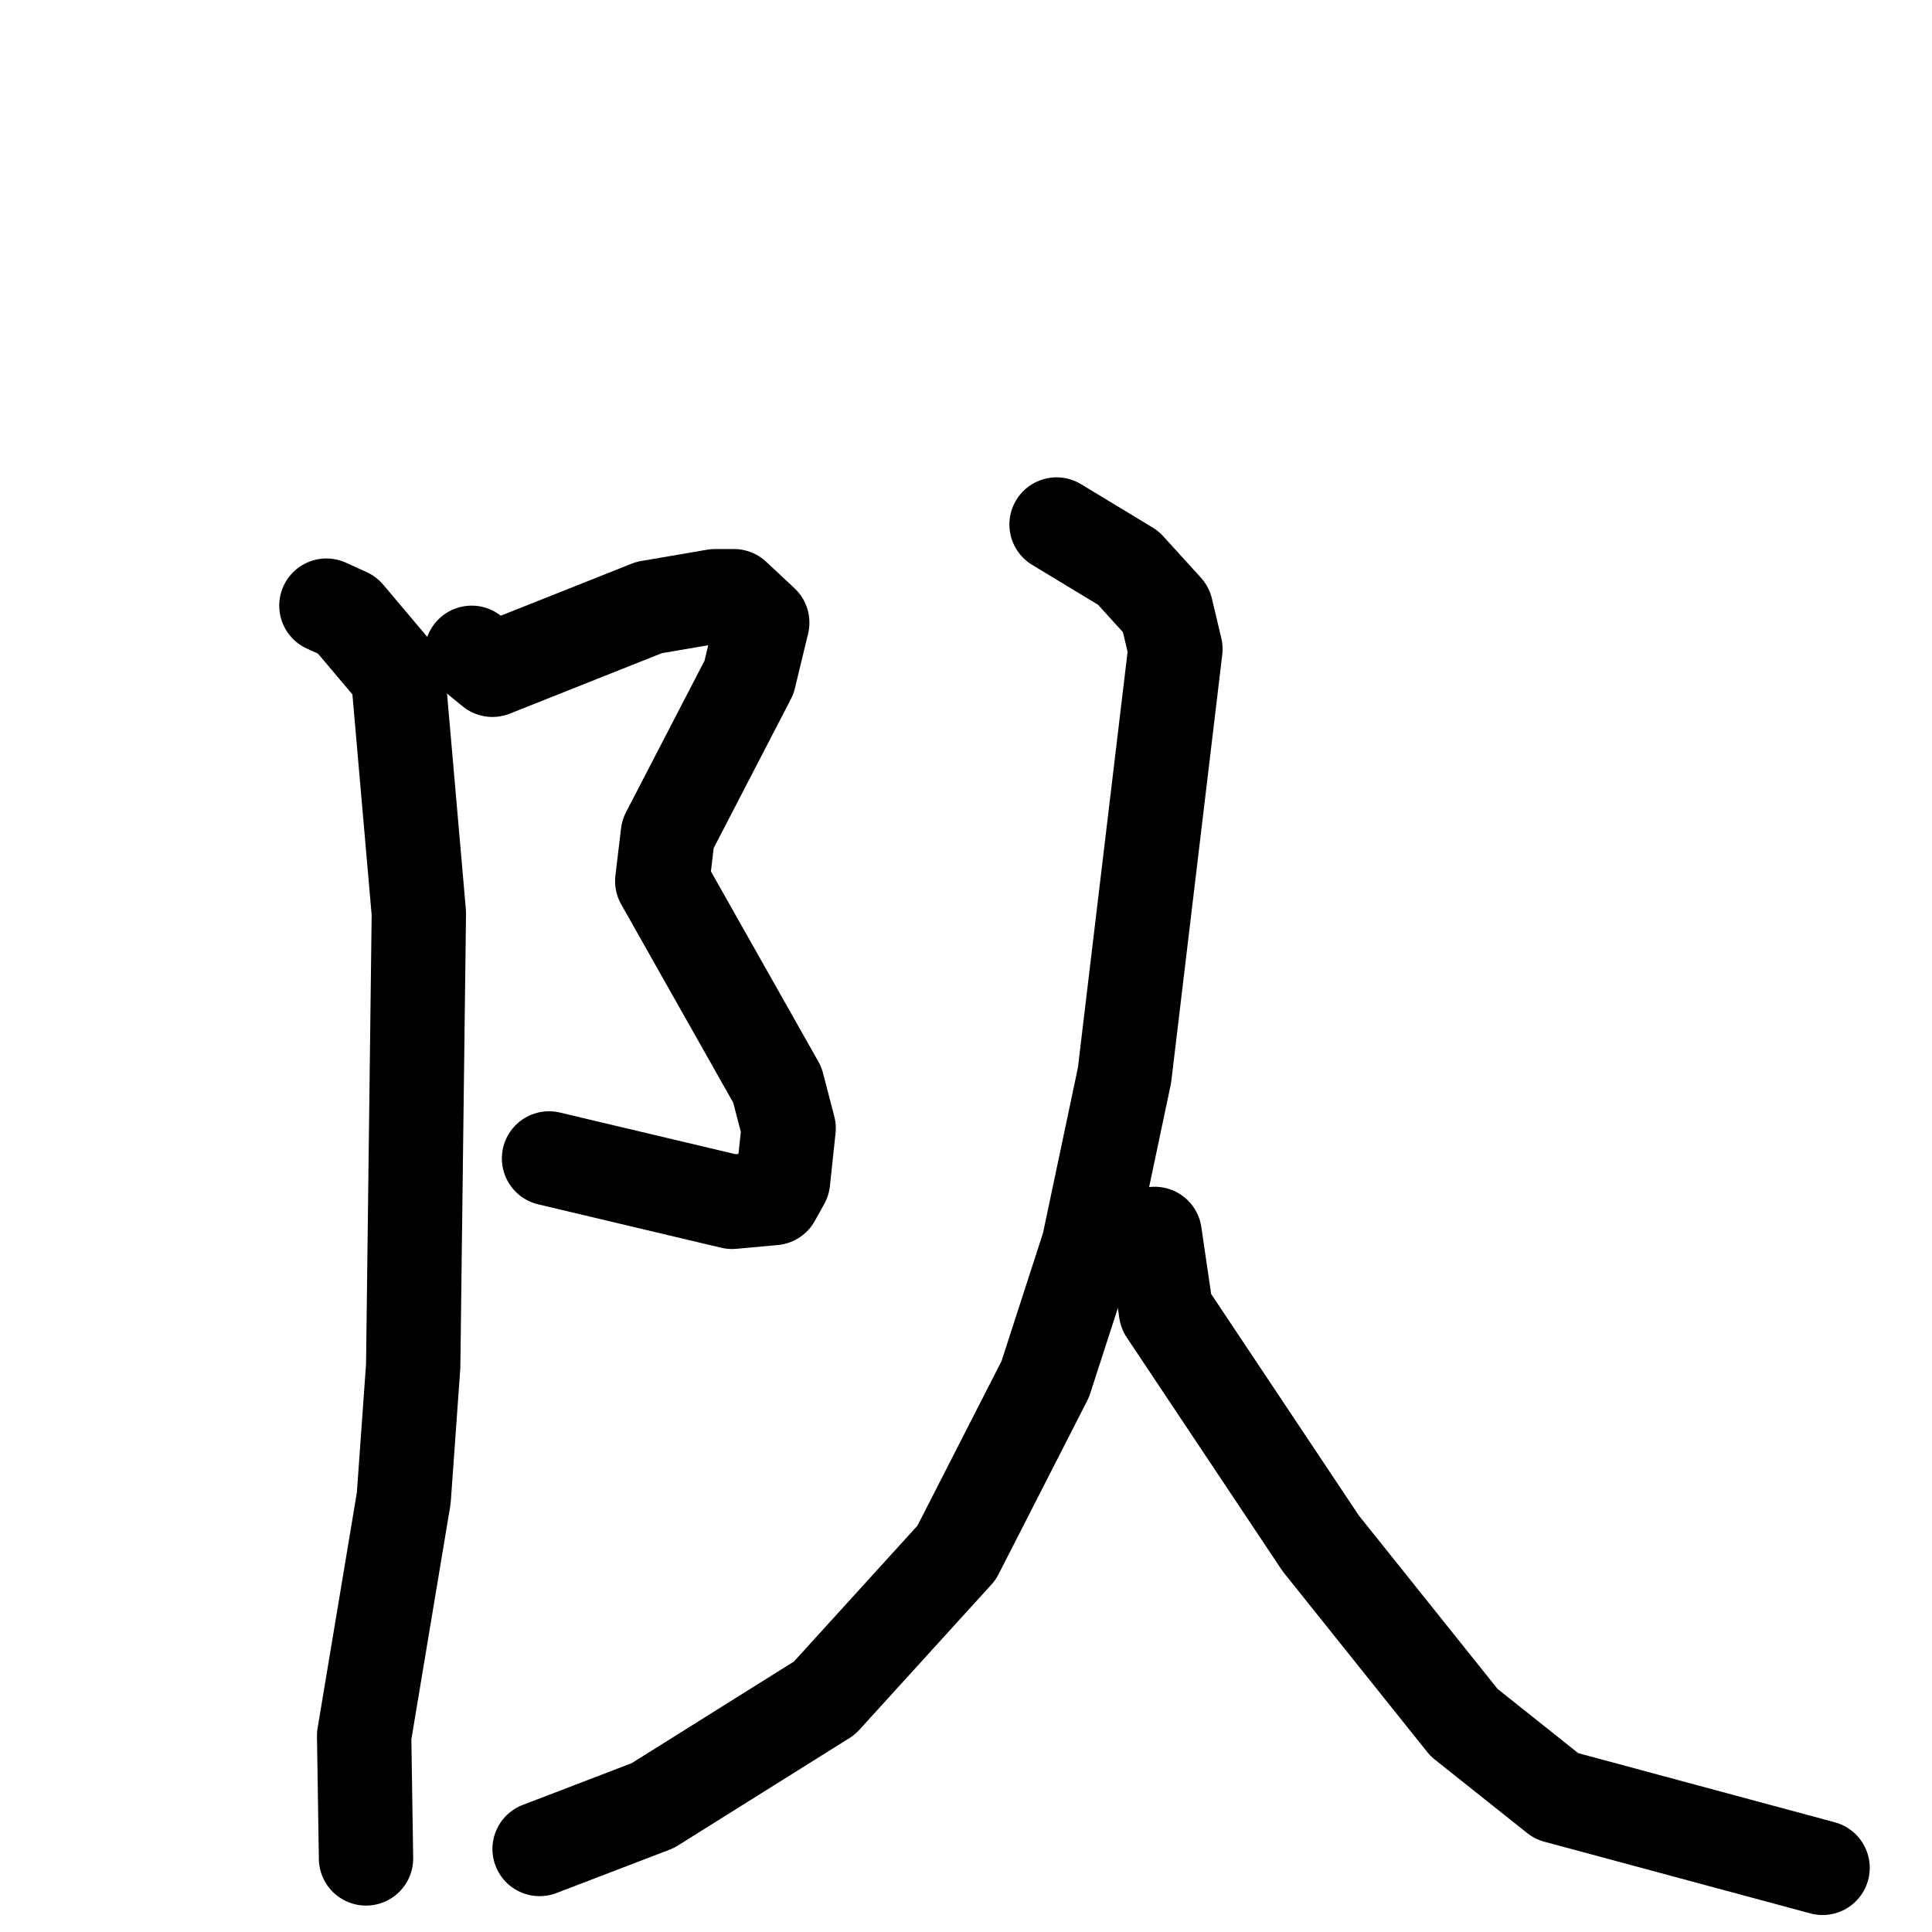 <svg xmlns="http://www.w3.org/2000/svg" viewBox="0 0 1024 1024">
  <g style="fill:none;stroke:#000000;stroke-width:50;stroke-linecap:round;stroke-linejoin:round;" transform="scale(1, 1) translate(0, 0)">
    <path d="M 250.0,346.0 L 261.0,355.0 L 344.0,322.0 L 379.0,316.0 L 389.0,316.0 L 404.0,330.0 L 397.0,359.0 L 354.0,442.0 L 351.0,467.0 L 412.0,575.0 L 418.0,598.0 L 415.0,626.0 L 410.0,635.0 L 388.0,637.0 L 291.0,614.0"/>
    <path d="M 173.0,321.0 L 184.0,326.0 L 211.0,358.0 L 222.0,484.0 L 219.0,724.0 L 214.0,794.0 L 193.0,920.0 L 194.0,985.0"/>
    <path d="M 560.0,278.0 L 598.0,301.0 L 618.0,323.0 L 623.0,344.0 L 596.0,570.0 L 577.0,660.0 L 554.0,731.0 L 507.0,823.0 L 437.0,900.0 L 346.0,957.0 L 286.0,980.0"/>
    <path d="M 612.0,654.0 L 618.0,695.0 L 700.0,818.0 L 776.0,913.0 L 825.0,952.0 L 966.0,990.0"/>
  </g>
</svg>
